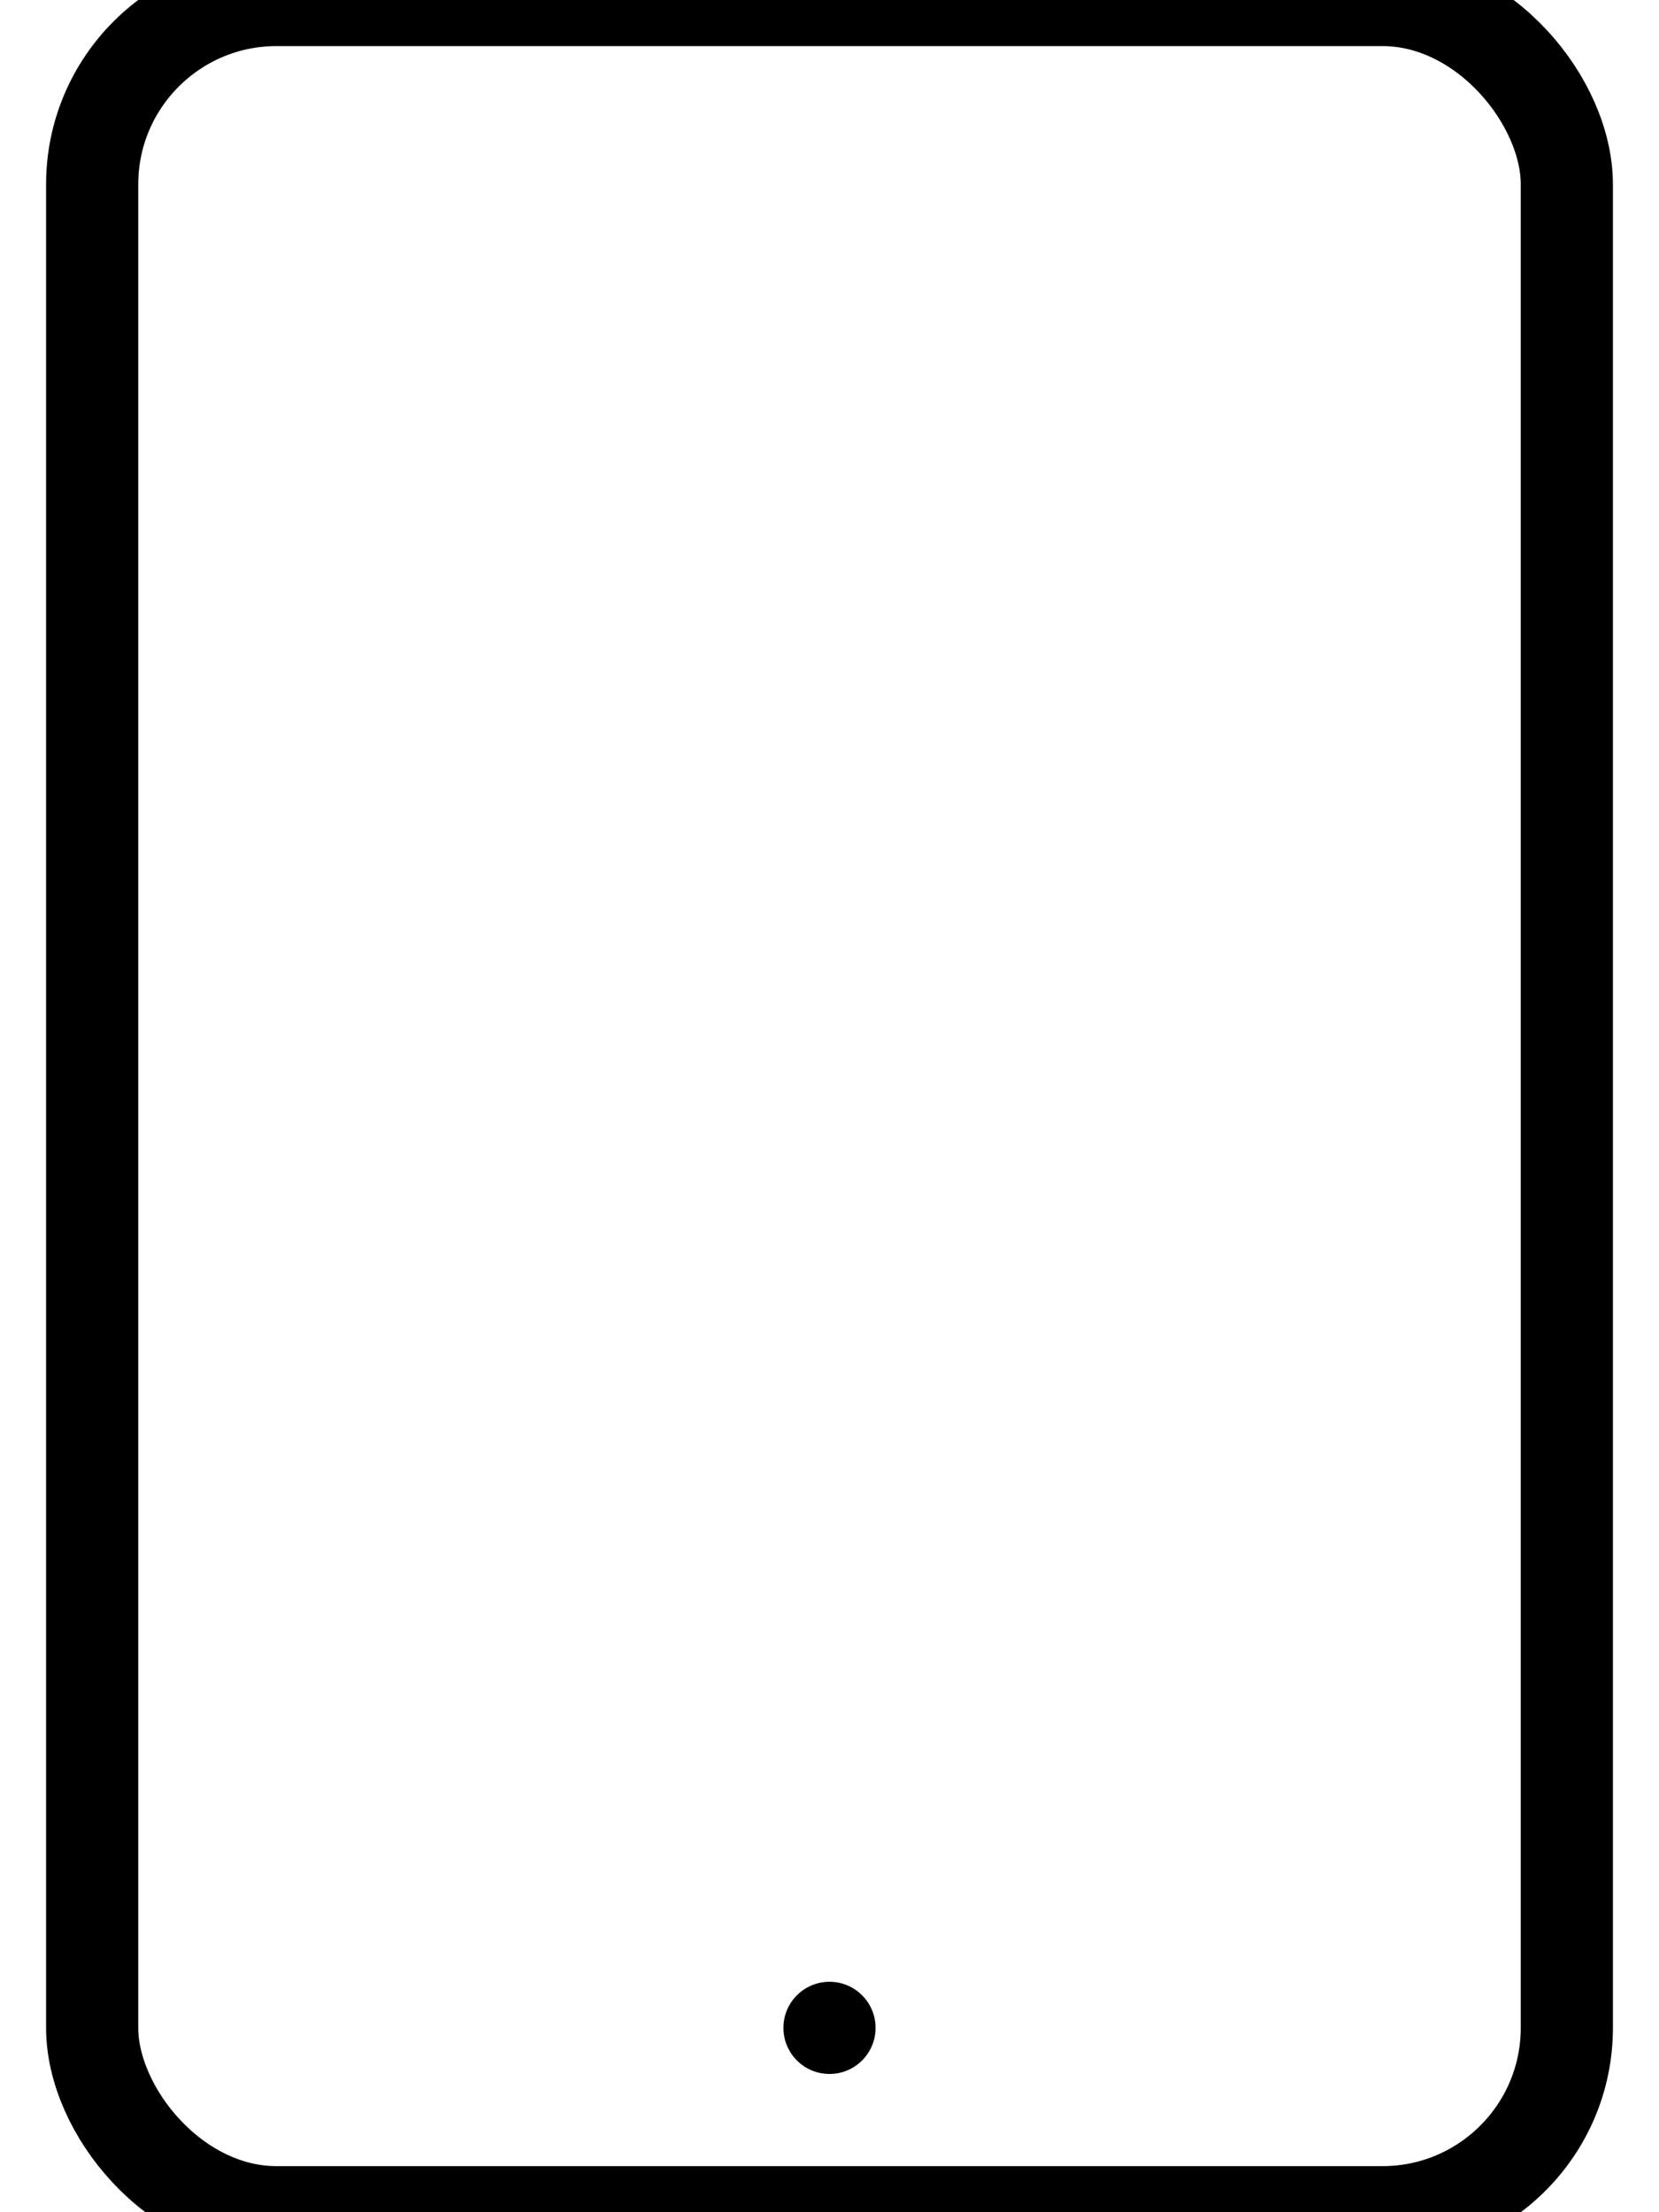 <svg xmlns="http://www.w3.org/2000/svg" viewBox="0 0 18 24" width="18" height="24">
    <rect x="1" y="0" width="16" height="24" rx="2" ry="2" fill="none" stroke="currentColor" stroke-width="1" />
    <circle cx="9" cy="22" r="0.5" fill="currentColor" />
</svg>
